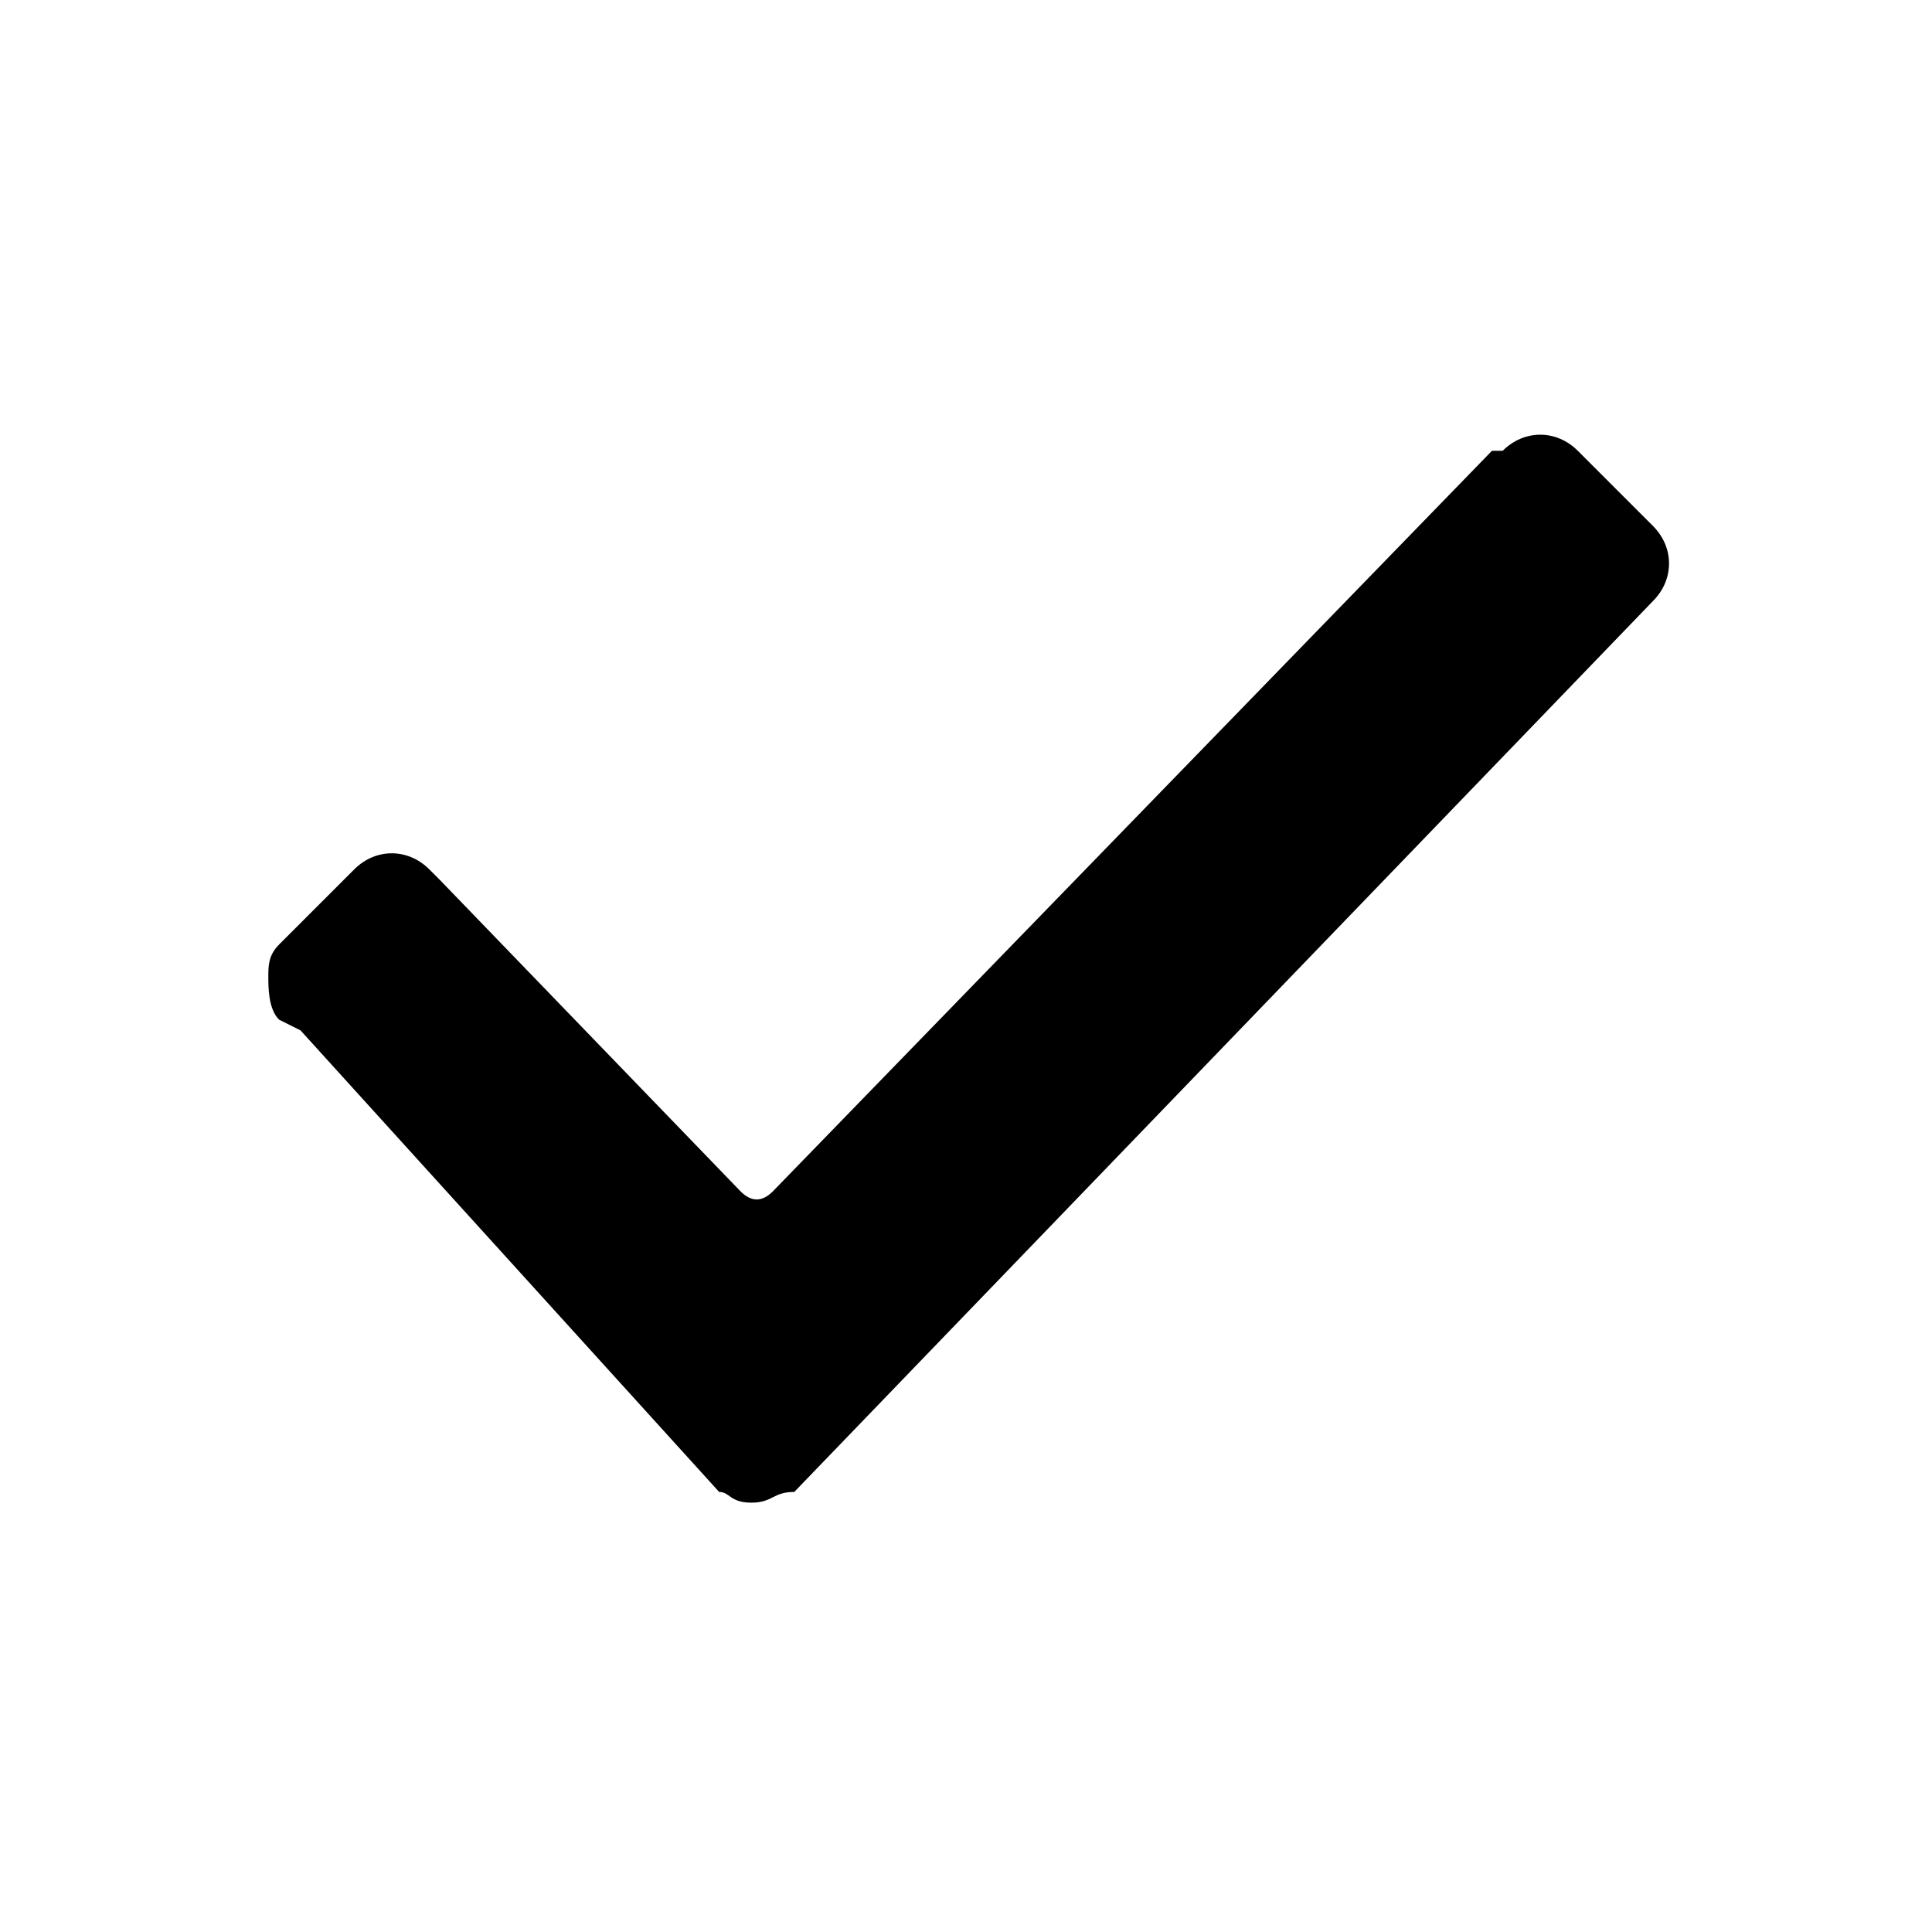 <?xml version="1.0" encoding="utf-8"?>
<!-- Generator: Adobe Illustrator 24.0.1, SVG Export Plug-In . SVG Version: 6.00 Build 0)  -->
<svg version="1.1" id="Layer_1" xmlns="http://www.w3.org/2000/svg" xmlns:xlink="http://www.w3.org/1999/xlink" x="0px" y="0px"
	 viewBox="0 0 18 18" style="enable-background:new 0 0 18 18;" xml:space="preserve">
<path d="M2.6,9.5C2.5,9.4,2.5,9.2,2.5,9.1c0-0.1,0-0.2,0.1-0.3l0.7-0.7c0.2-0.2,0.5-0.2,0.7,0l0.1,0.1l2.8,2.9
	c0.1,0.1,0.2,0.1,0.3,0l6.7-6.9h0.1c0.2-0.2,0.5-0.2,0.7,0l0.7,0.7c0.2,0.2,0.2,0.5,0,0.7l-8,8.3C7.2,13.9,7.2,14,7,14
	s-0.2-0.1-0.3-0.1L2.8,9.6L2.6,9.5z"/>
<rect fill="none" width="18" height="18"/>
</svg>
